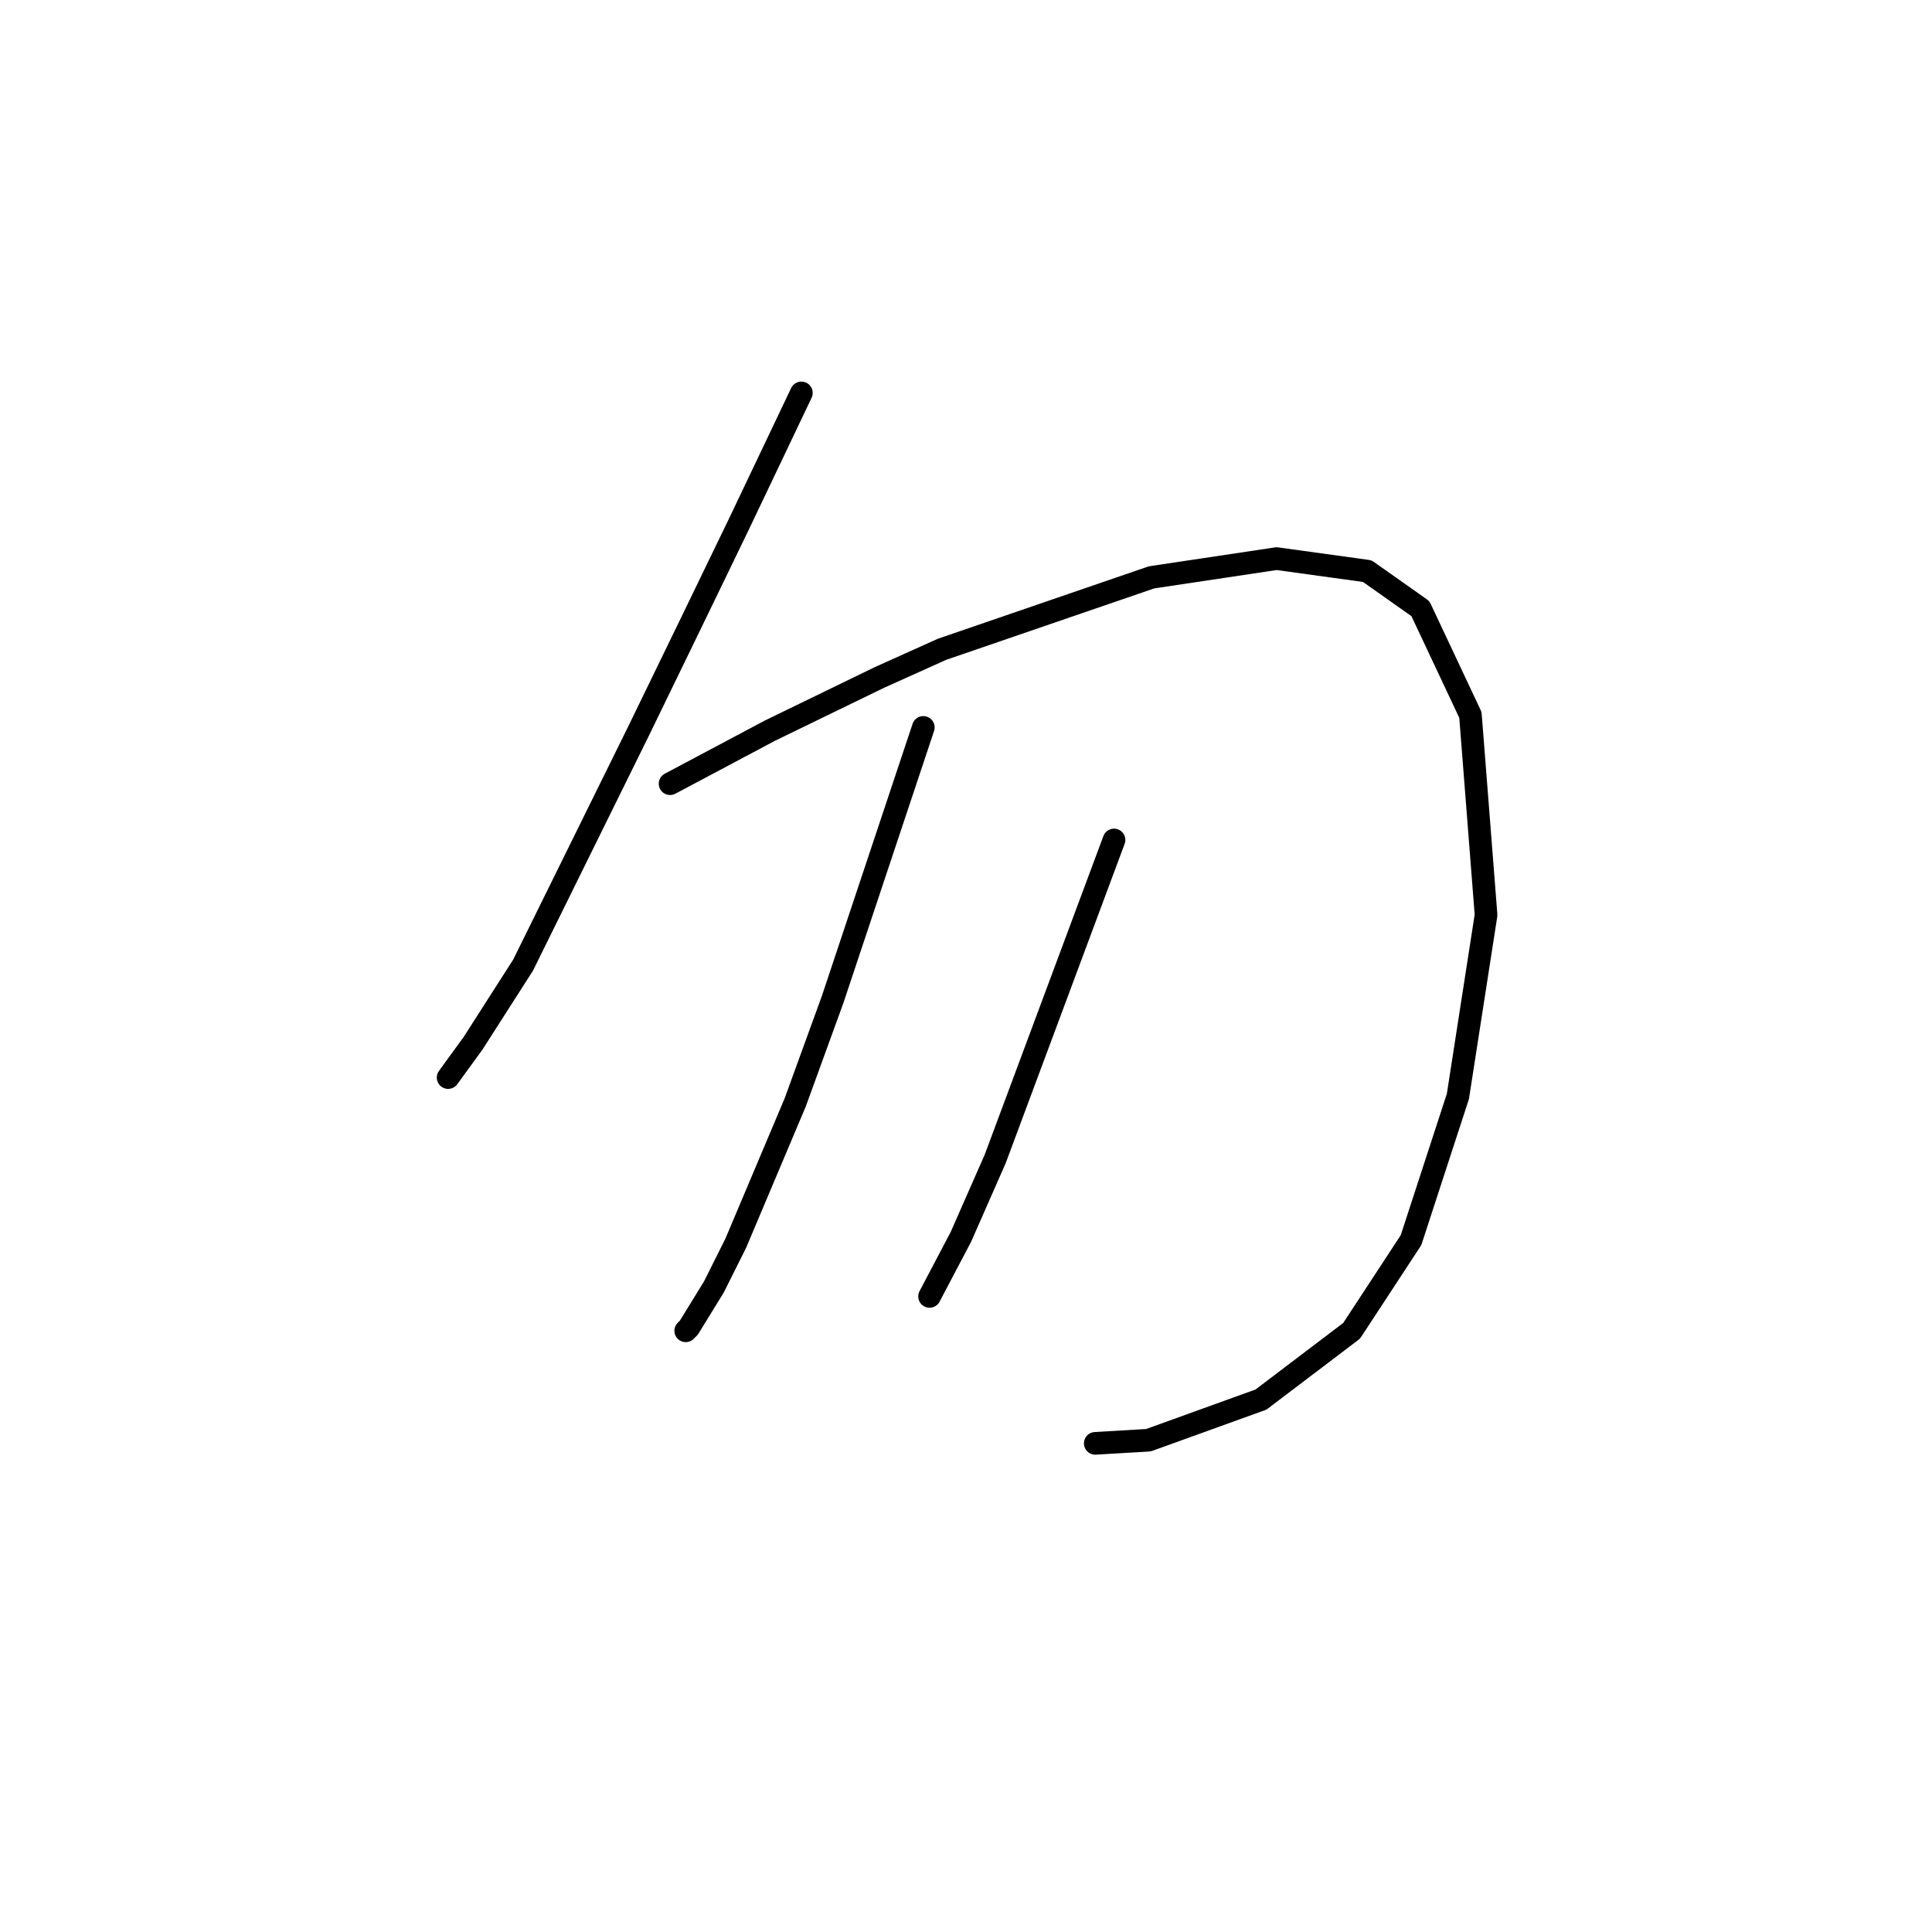 <?xml version="1.0" standalone="no"?>
    <svg width="256" height="256" xmlns="http://www.w3.org/2000/svg" version="1.1">
    <polyline stroke="black" stroke-width="3" stroke-linecap="round" fill="transparent" stroke-linejoin="round" points="106.188 52.062 97.903 69.461 91.689 82.303 84.647 96.801 69.32 127.87 62.692 138.227 59.378 142.784 59.378 142.784 " />
        <polyline stroke="black" stroke-width="3" stroke-linecap="round" fill="transparent" stroke-linejoin="round" points="88.789 103.844 102.046 96.801 116.544 89.759 124.83 86.031 152.584 76.503 169.155 74.018 181.168 75.675 188.21 80.646 194.838 94.73 196.91 121.242 193.181 145.269 186.967 164.325 179.097 176.338 167.083 185.452 152.17 190.837 145.128 191.251 145.128 191.251 " />
        <polyline stroke="black" stroke-width="3" stroke-linecap="round" fill="transparent" stroke-linejoin="round" points="122.344 96.387 110.331 132.427 105.36 146.098 97.489 164.739 94.589 170.538 91.275 175.924 90.861 176.338 90.861 176.338 " />
        <polyline stroke="black" stroke-width="3" stroke-linecap="round" fill="transparent" stroke-linejoin="round" points="147.613 111.3 131.872 153.554 127.315 163.91 123.172 171.781 123.172 171.781 " />
        </svg>